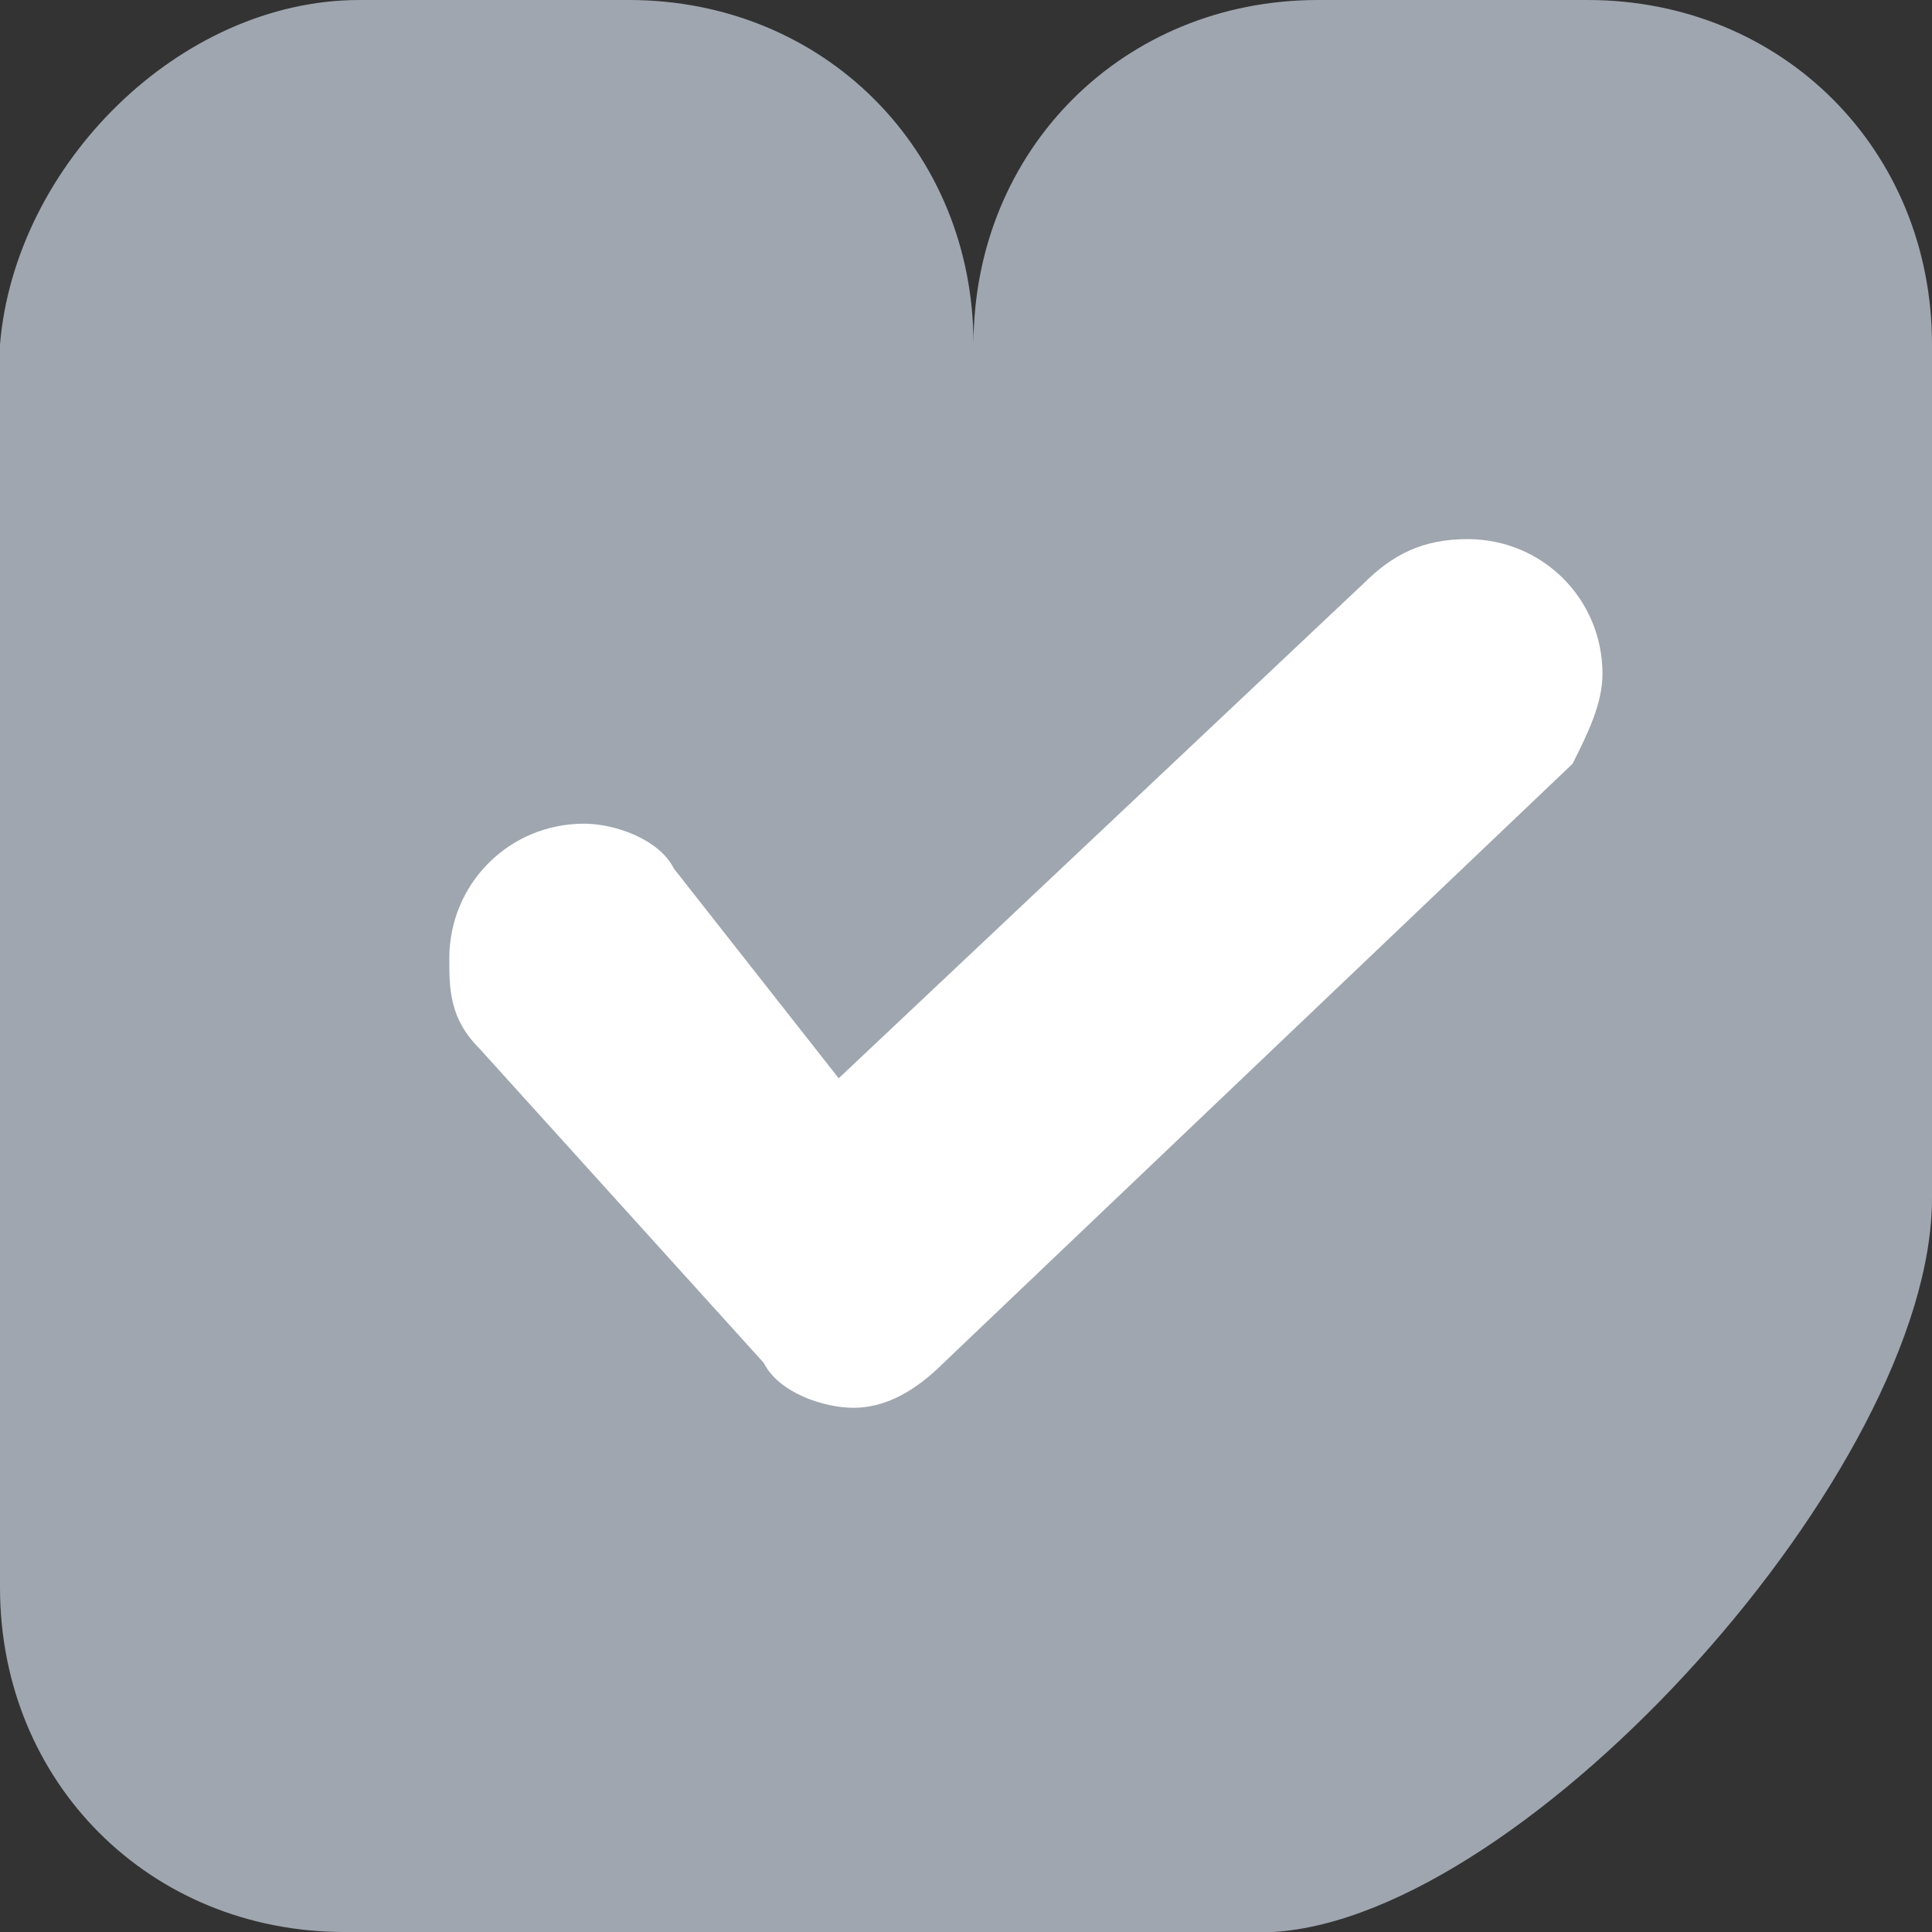 <svg width="18" height="18" viewBox="0 0 18 18" fill="none" xmlns="http://www.w3.org/2000/svg">
<rect x="0" y="0" width="18" height="18" fill="#333333" stroke="none"/>
<path fill-rule="evenodd" clip-rule="evenodd" d="M3.349 0H5.86C7.674 0 9.07 1.395 9.07 3.209C9.07 1.395 10.465 0 12.279 0H14.791C16.605 0 18 1.395 18 3.209V11.163C18 13.674 14.233 17.86 11.861 18H3.209C1.395 18 0 16.605 0 14.791V3.209C0.14 1.535 1.674 0 3.349 0Z" fill="#9FA6B0"/>
<path fill-rule="evenodd" clip-rule="evenodd" d="M7.814 10.046L12.698 5.442C12.977 5.163 13.256 5.023 13.674 5.023C14.372 5.023 14.93 5.581 14.93 6.279C14.93 6.558 14.791 6.837 14.651 7.116L8.791 12.698C8.512 12.977 8.233 13.116 7.953 13.116C7.674 13.116 7.256 12.977 7.116 12.698L4.465 9.767C4.186 9.488 4.186 9.209 4.186 8.93C4.186 8.233 4.744 7.674 5.442 7.674C5.721 7.674 6.139 7.814 6.279 8.093L7.814 10.046Z" fill="white"/>
</svg>
